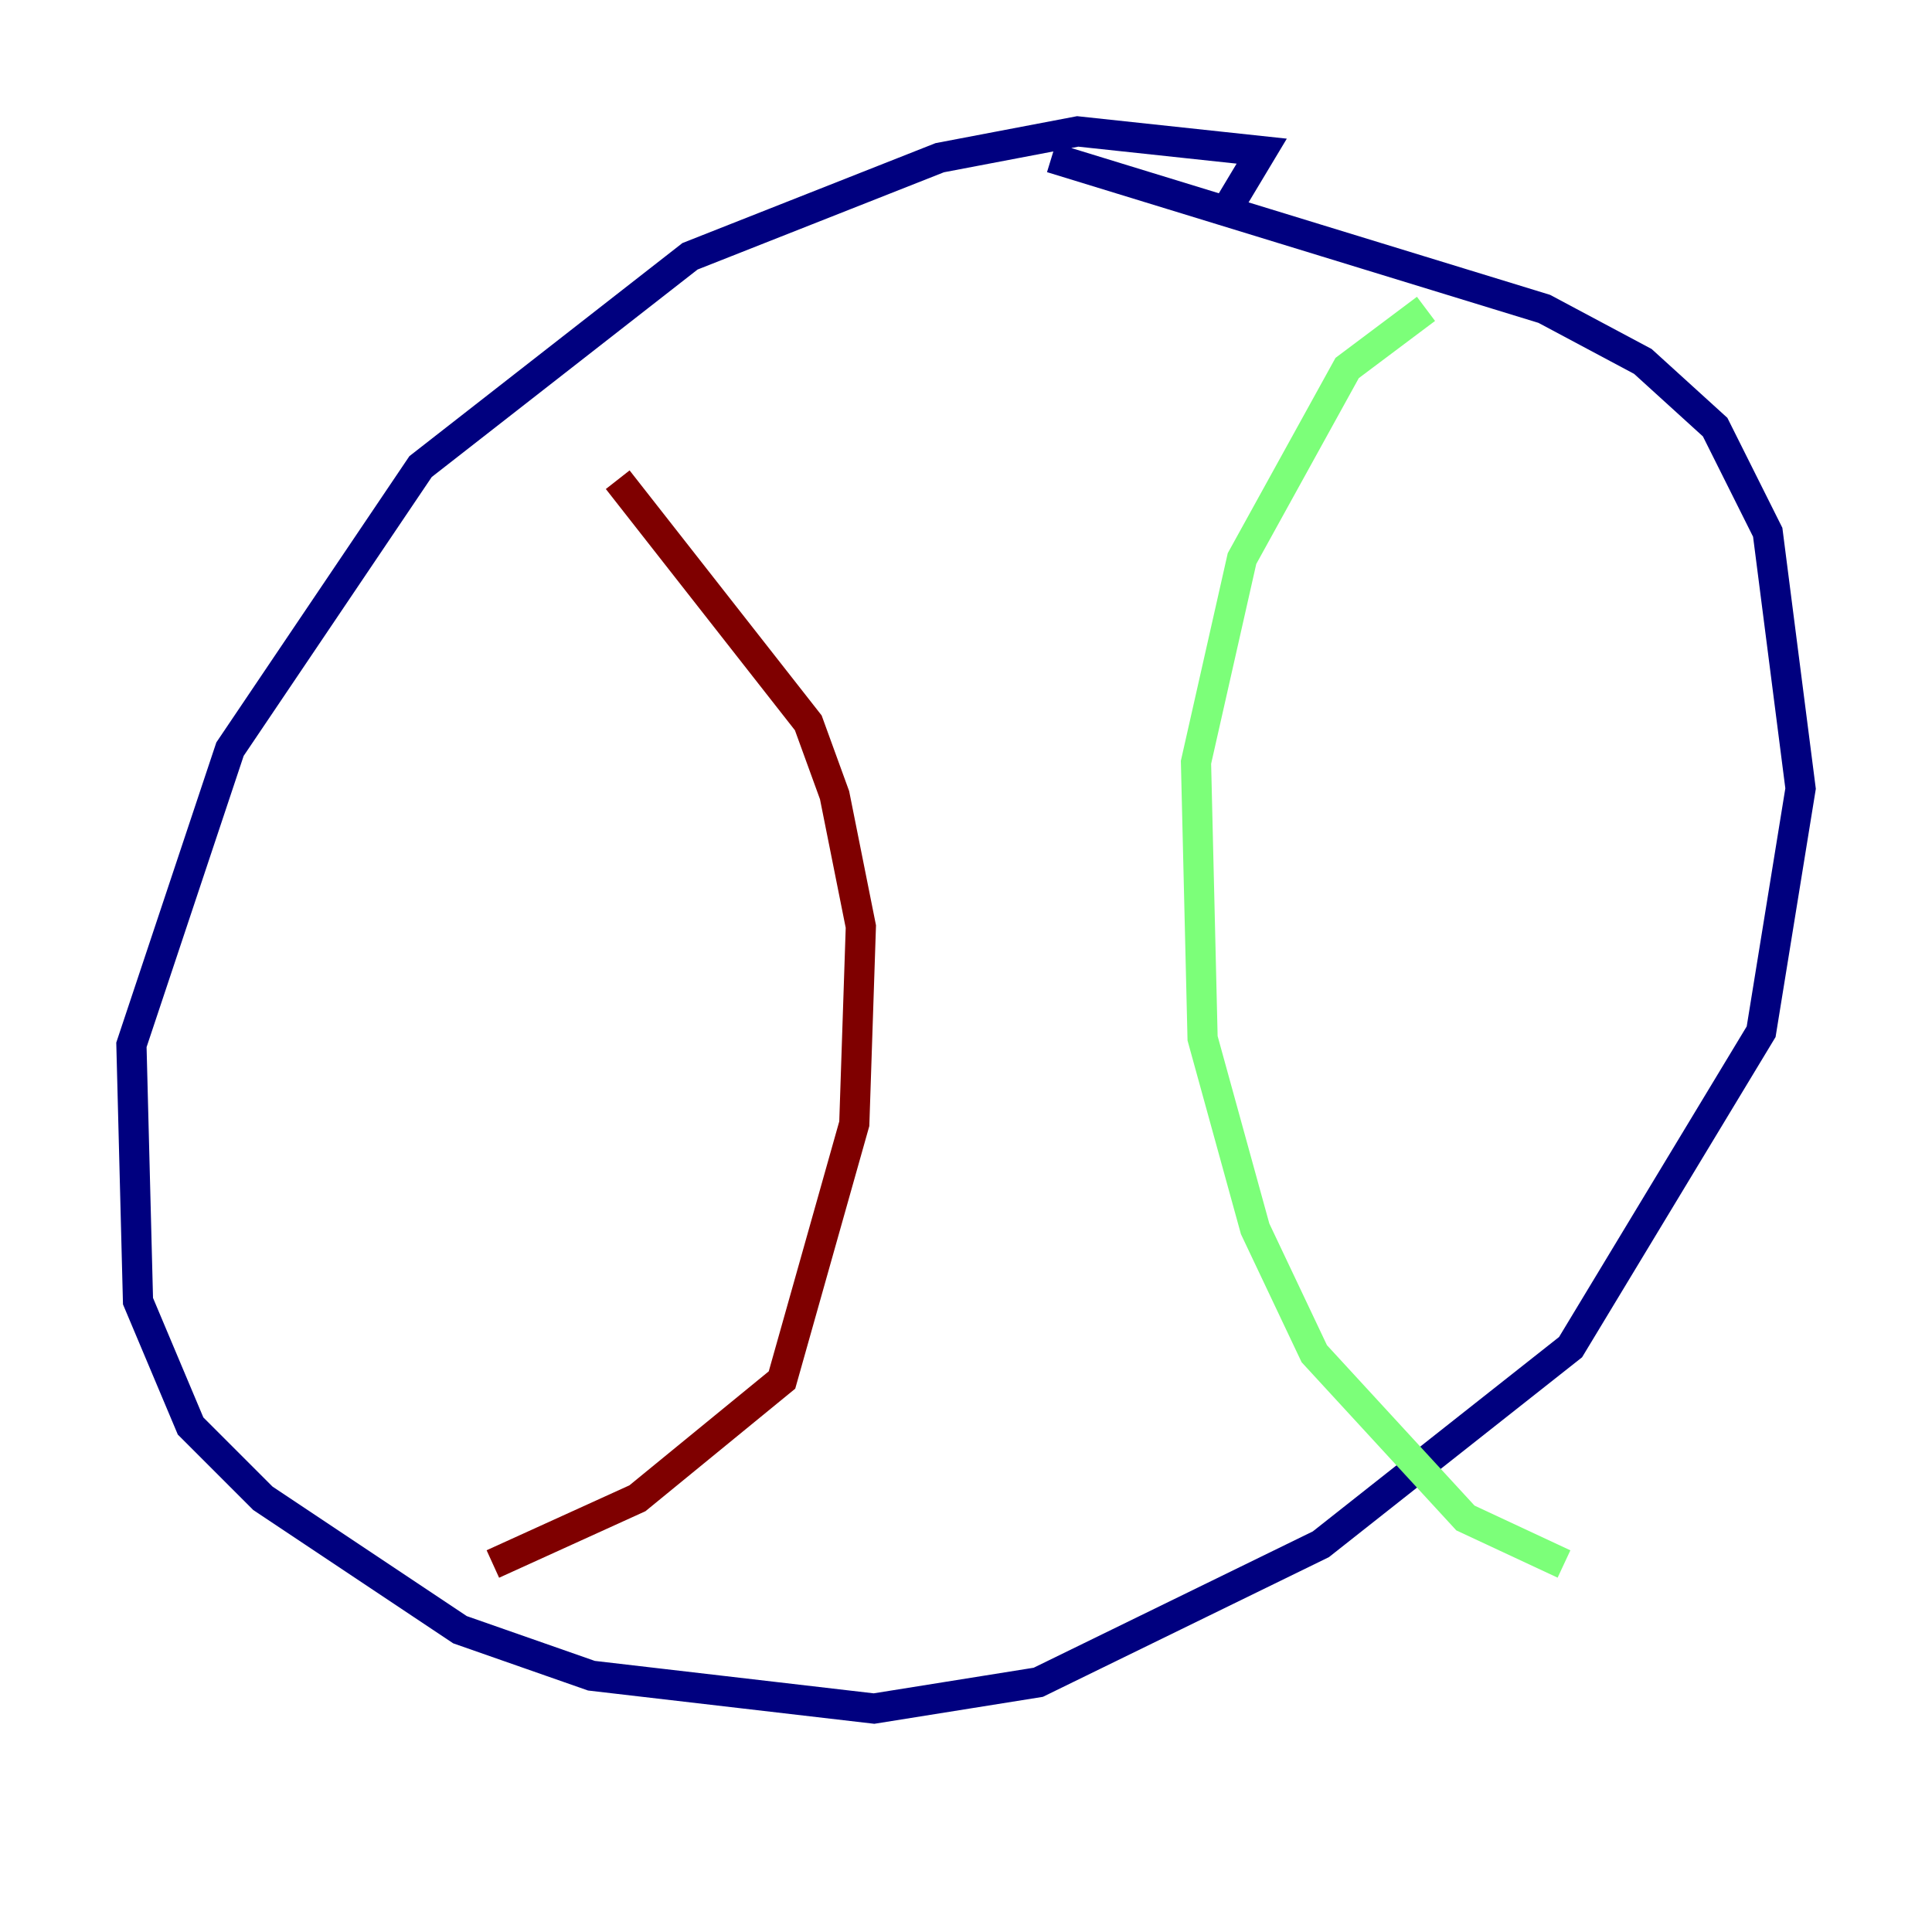 <?xml version="1.0" encoding="utf-8" ?>
<svg baseProfile="tiny" height="128" version="1.2" viewBox="0,0,128,128" width="128" xmlns="http://www.w3.org/2000/svg" xmlns:ev="http://www.w3.org/2001/xml-events" xmlns:xlink="http://www.w3.org/1999/xlink"><defs /><polyline fill="none" points="80.98,14.367 83.592,10.014 71.401,8.707 62.258,10.449 45.714,16.98 27.864,30.912 15.238,49.633 8.707,69.225 9.143,86.204 12.626,94.476 17.415,99.265 30.476,107.973 39.184,111.02 57.905,113.197 68.789,111.456 87.51,102.313 104.054,89.252 116.68,68.354 119.293,52.245 117.116,35.265 113.633,28.299 108.844,23.946 102.313,20.463 69.66,10.449" stroke="#00007f" stroke-width="2" /><polyline fill="none" points="94.476,20.463 89.252,24.381 82.286,37.007 79.238,50.503 79.674,68.789 83.156,81.415 87.075,89.687 97.088,100.571 103.619,103.619" stroke="#7cff79" stroke-width="2" /><polyline fill="none" points="40.925,31.782 53.551,47.891 55.292,52.68 57.034,61.388 56.599,74.449 51.809,91.429 42.231,99.265 32.653,103.619" stroke="#7f0000" stroke-width="2" /></svg>
